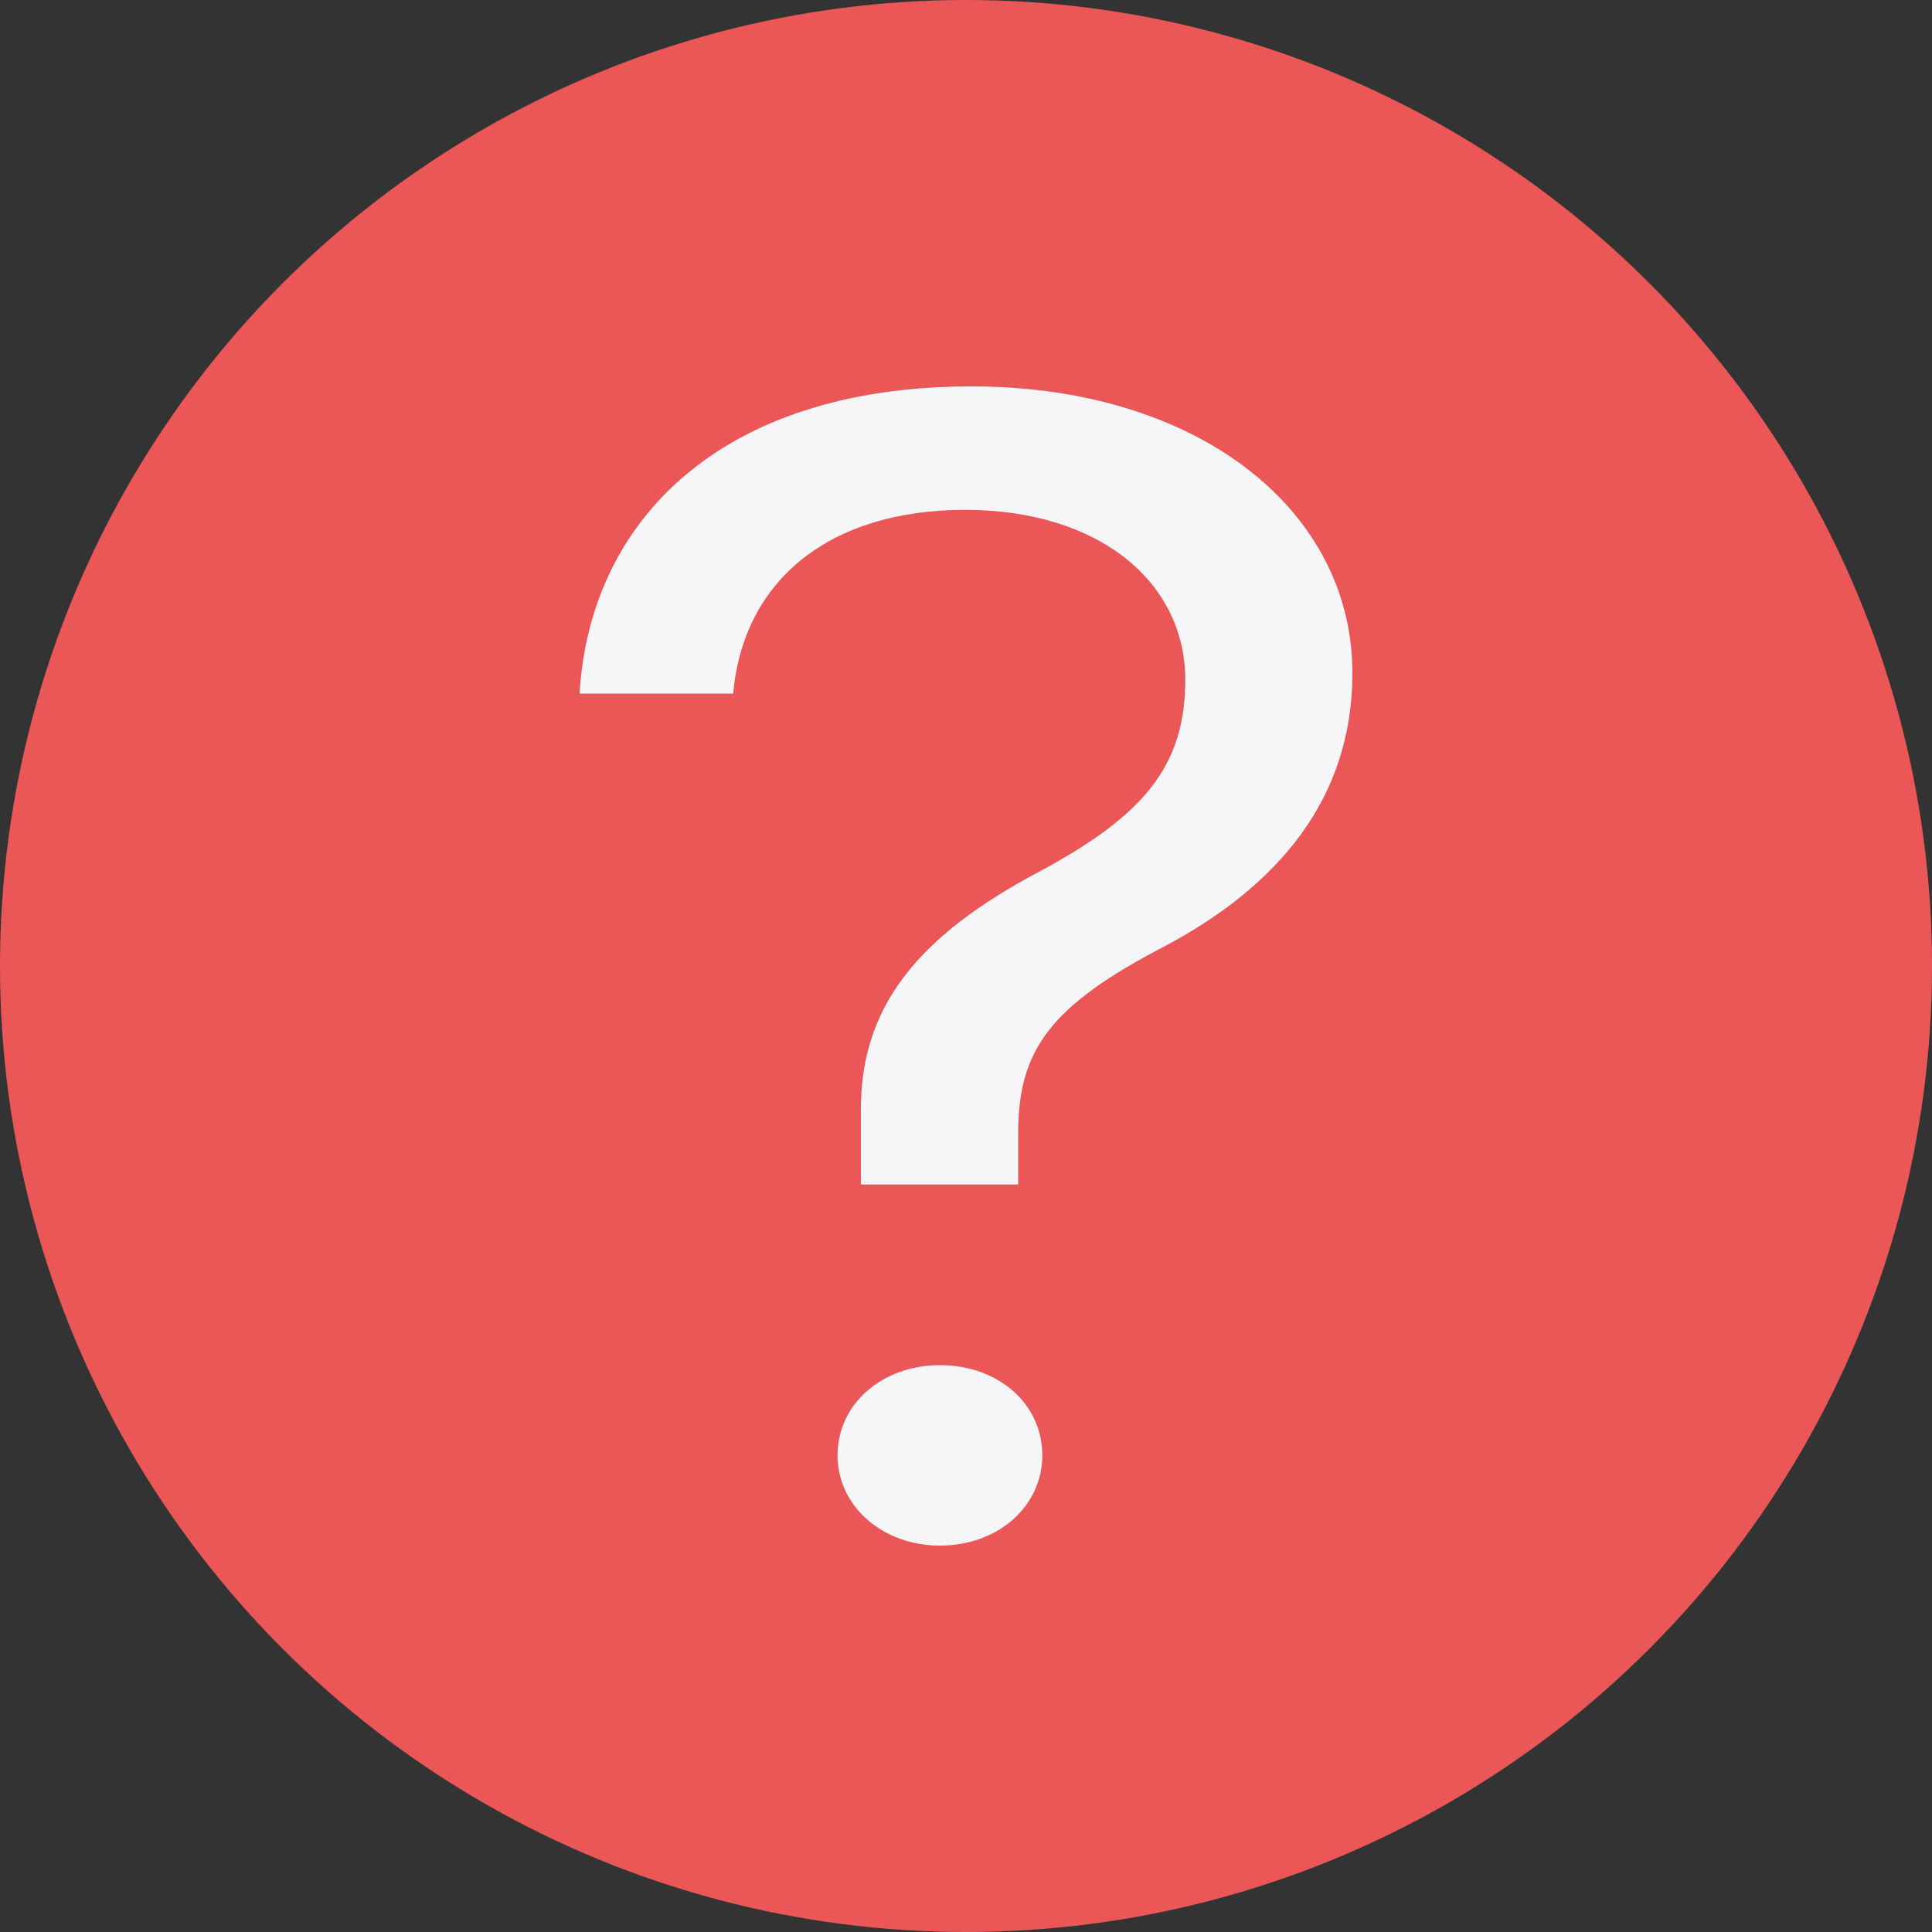 <svg width="10" height="10" viewBox="0 0 10 10" fill="none" xmlns="http://www.w3.org/2000/svg">
<rect x="0" y="0" width="10" height="10" fill="#333333" stroke="none"/>
<circle cx="5" cy="5" r="5" fill="#EB5757"/>
<path d="M3 3.59H3.795C3.847 3.004 4.293 2.639 4.995 2.639C5.688 2.639 6.135 3.012 6.135 3.52C6.135 3.959 5.926 4.217 5.386 4.508C4.749 4.844 4.451 5.213 4.456 5.754V6.131H5.27V5.865C5.27 5.434 5.437 5.205 6.028 4.898C6.623 4.582 7 4.127 7 3.484C7 2.639 6.2 2 5.028 2C3.721 2 3.051 2.705 3 3.59ZM4.865 8C5.167 8 5.395 7.795 5.395 7.533C5.395 7.266 5.167 7.066 4.865 7.066C4.567 7.066 4.335 7.266 4.335 7.533C4.335 7.795 4.567 8 4.865 8Z" fill="#F6F6F9"/>
</svg>
